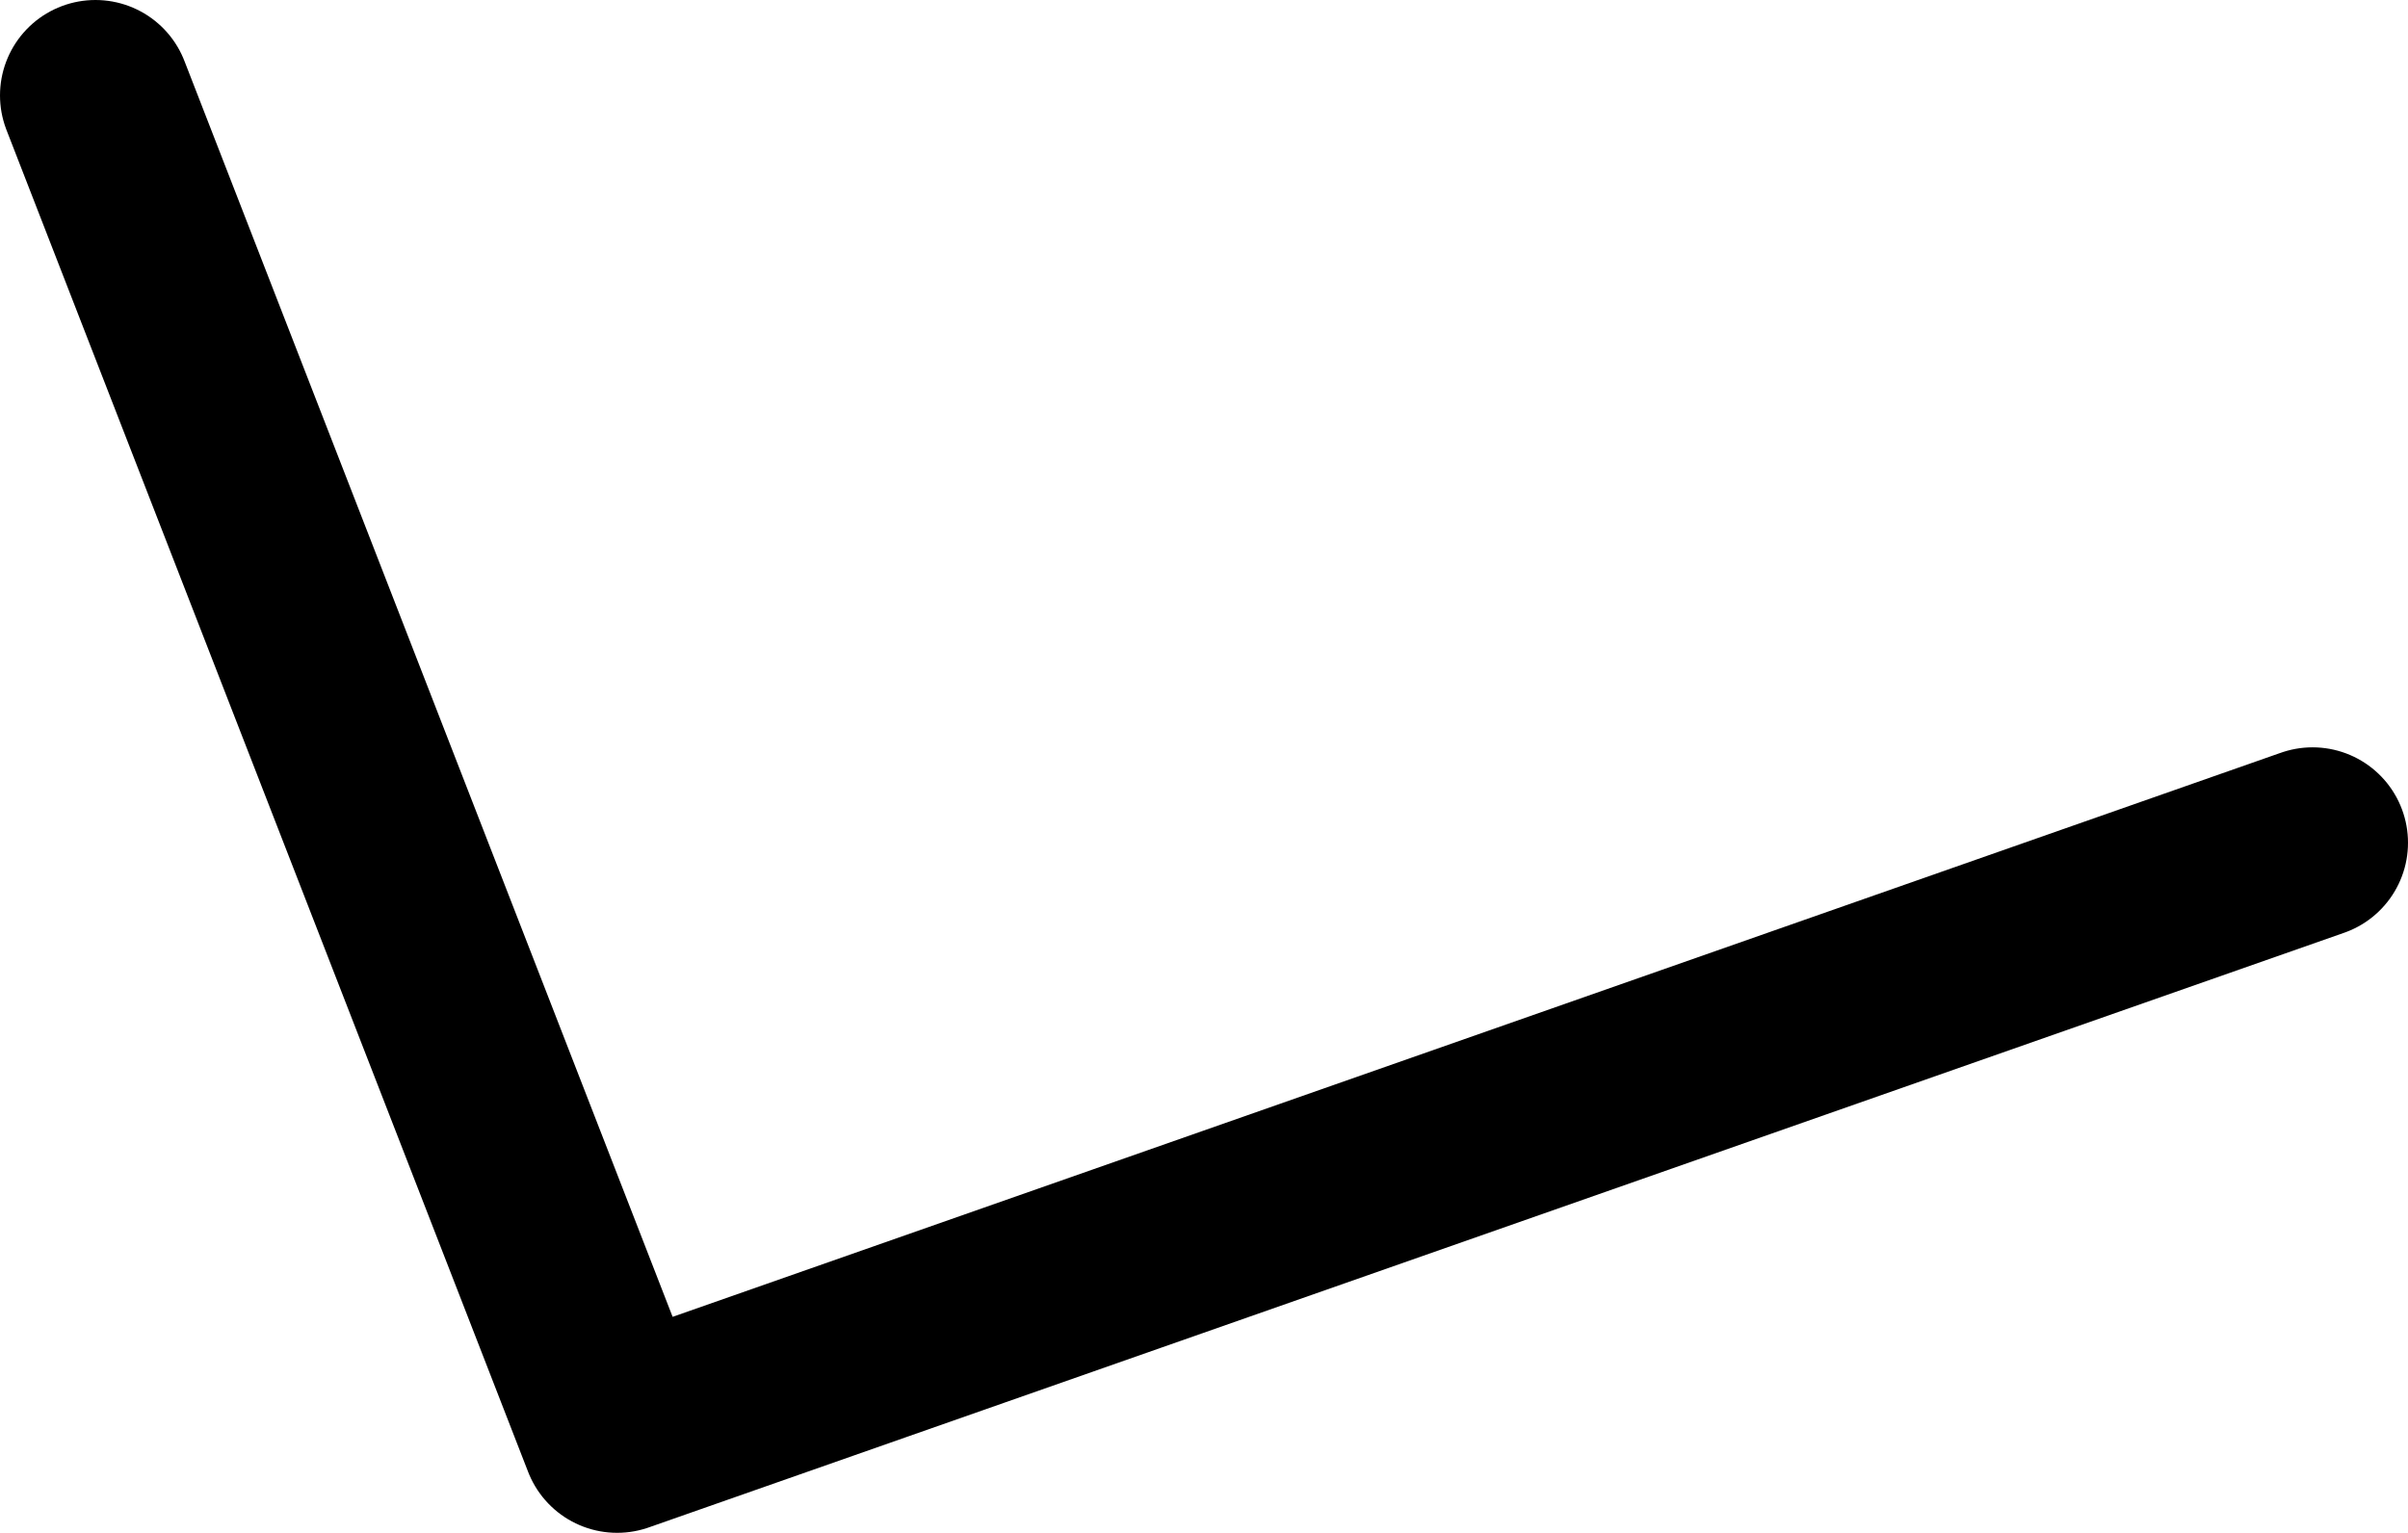 <?xml version="1.0" encoding="UTF-8" standalone="no"?>
<svg xmlns:ffdec="https://www.free-decompiler.com/flash" xmlns:xlink="http://www.w3.org/1999/xlink" ffdec:objectType="shape" height="24.1px" width="37.85px" xmlns="http://www.w3.org/2000/svg">
  <g transform="matrix(1.0, 0.0, 0.0, 1.0, 13.6, 20.45)">
    <path d="M22.75 -7.2 L-3.9 2.15 -12.1 -18.95" fill="none" stroke="#000000" stroke-linecap="round" stroke-linejoin="round" stroke-width="3.0"/>
  </g>
</svg>
